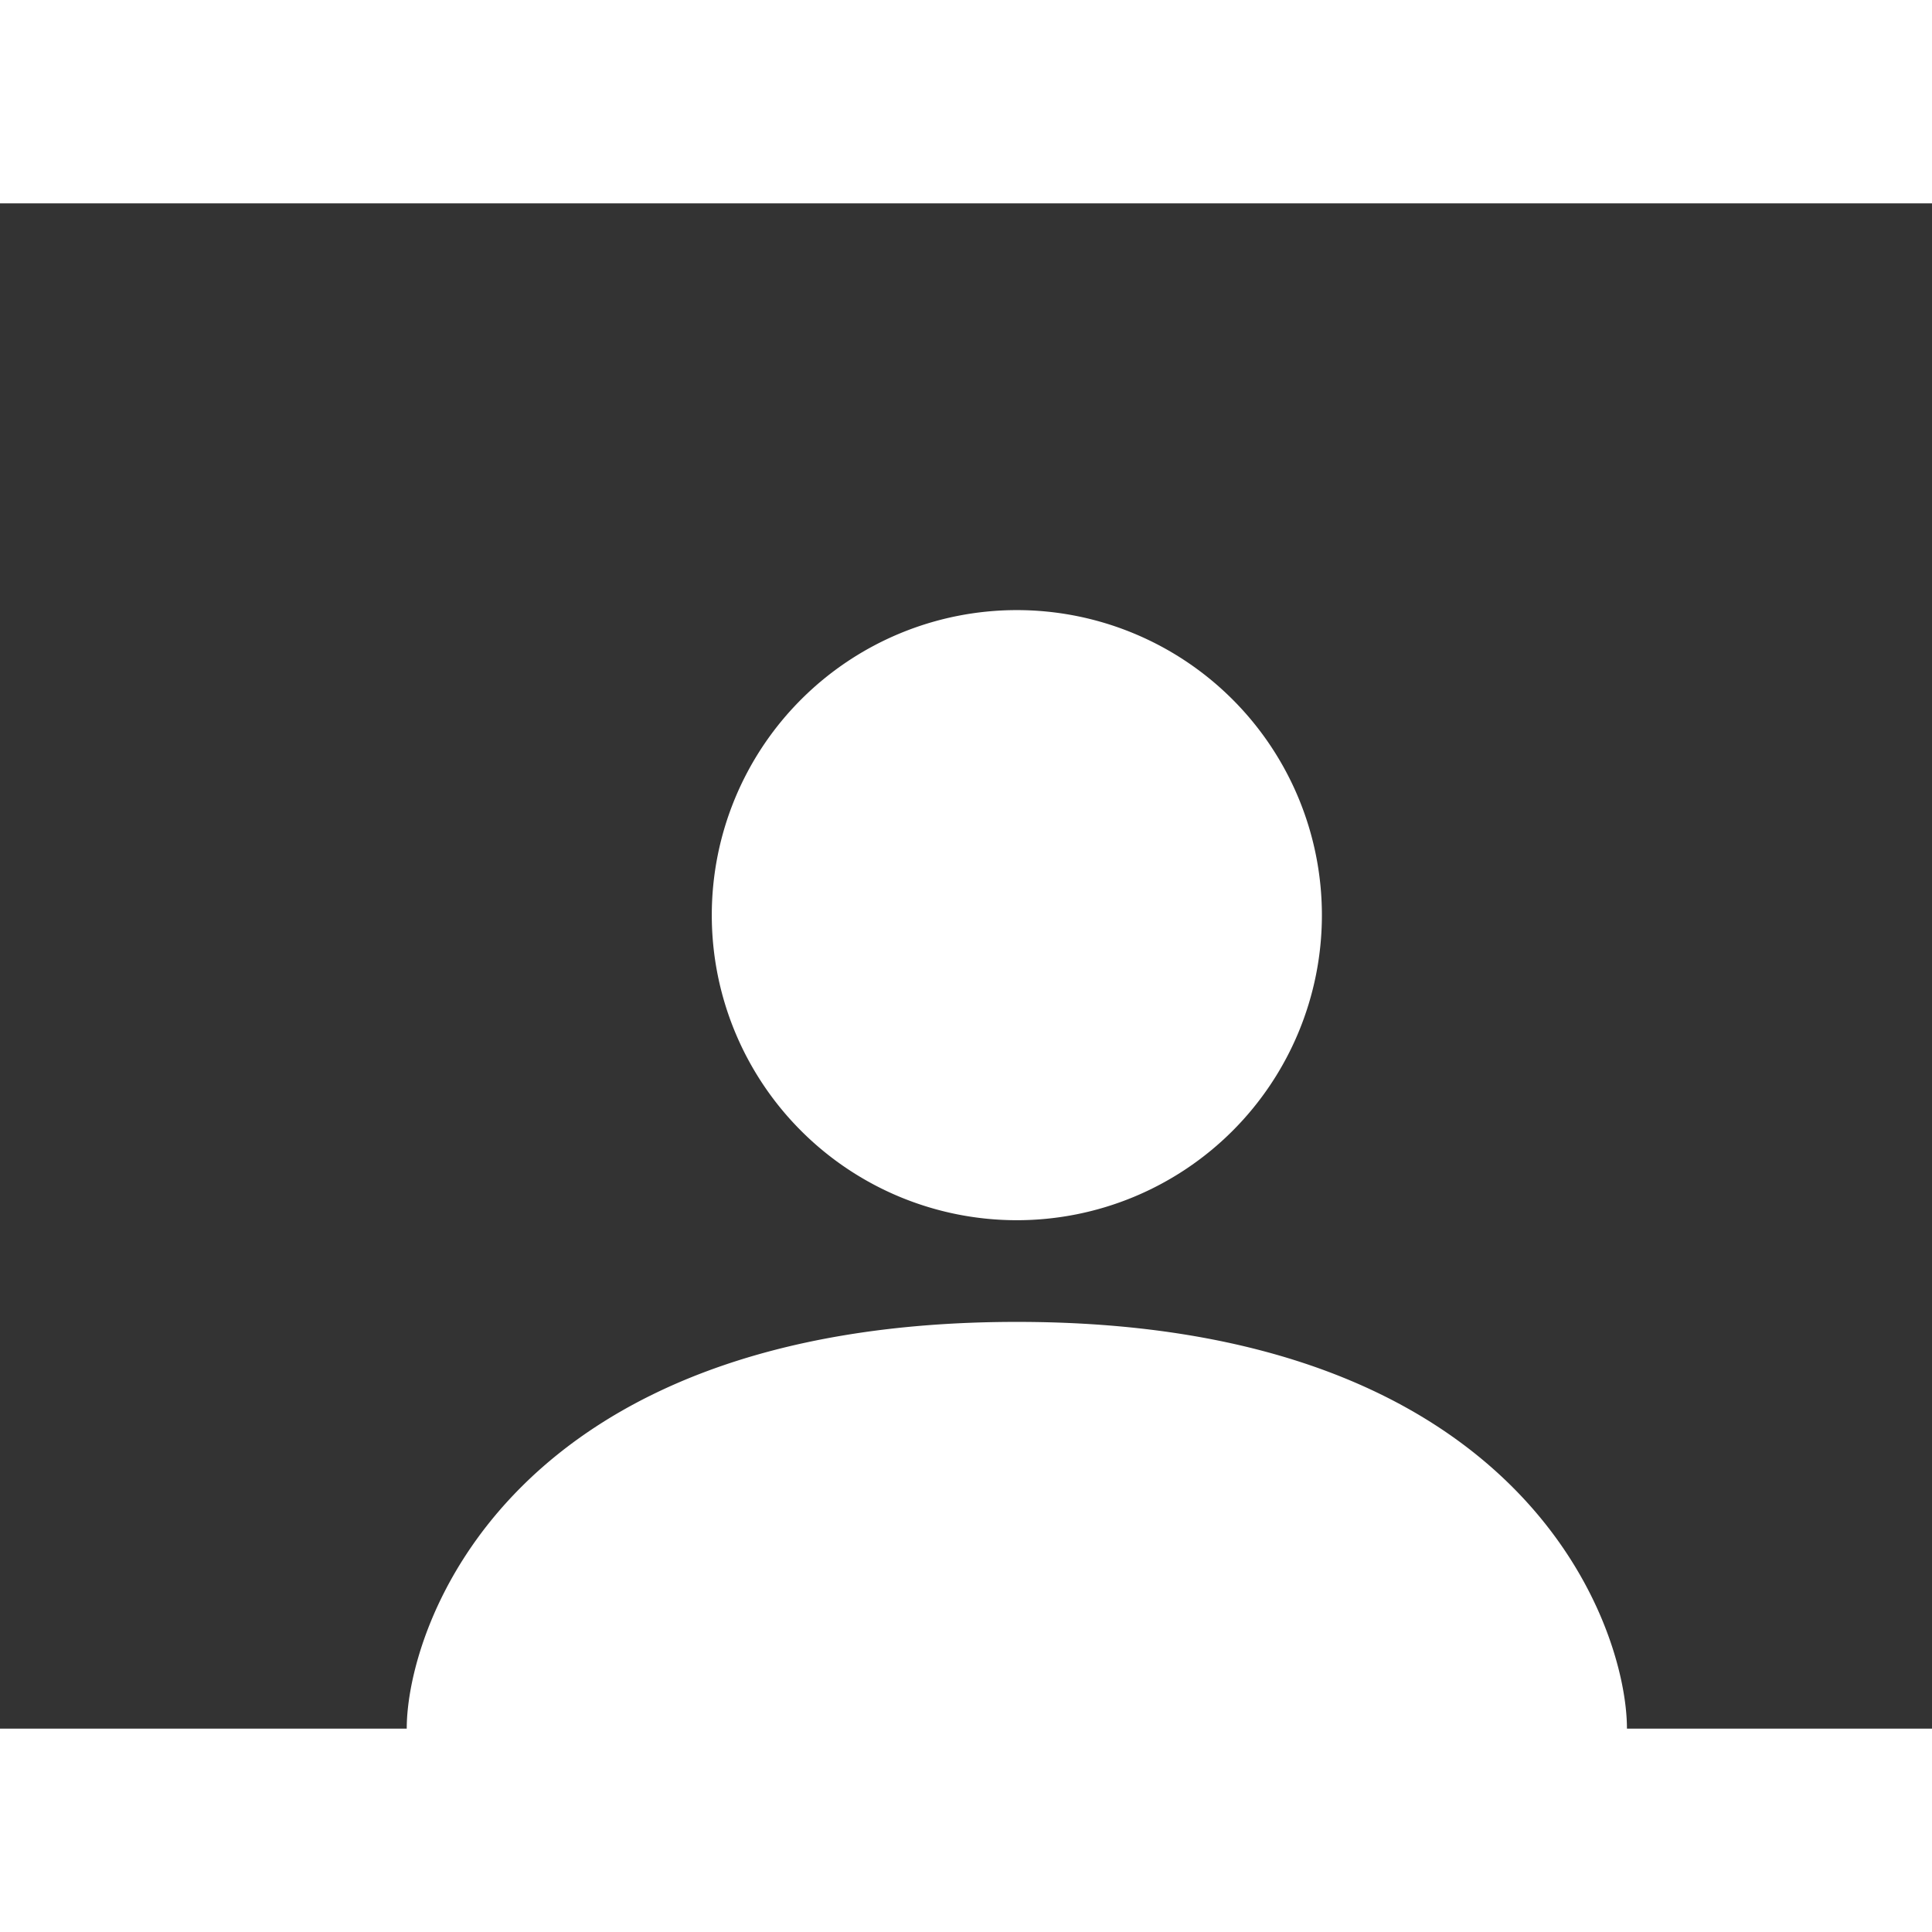 <svg class="bi bi-person-fill" width="1.5em" height="1.5em" viewBox="0 0 19 15" fill="#ffffff" xmlns="http://www.w3.org/2000/svg">
  <rect x="0" y="0" width="19" height="15" fill="#333333" stroke="none"/>
  <path fill-rule="evenodd" d="M5 16s-1 0-1-1 1-4 6-4 6 3 6 4-1 1-1 1H5zm5-6a3 3 0 100-6 3 3 0 000 6z" clip-rule="evenodd"/>
</svg>